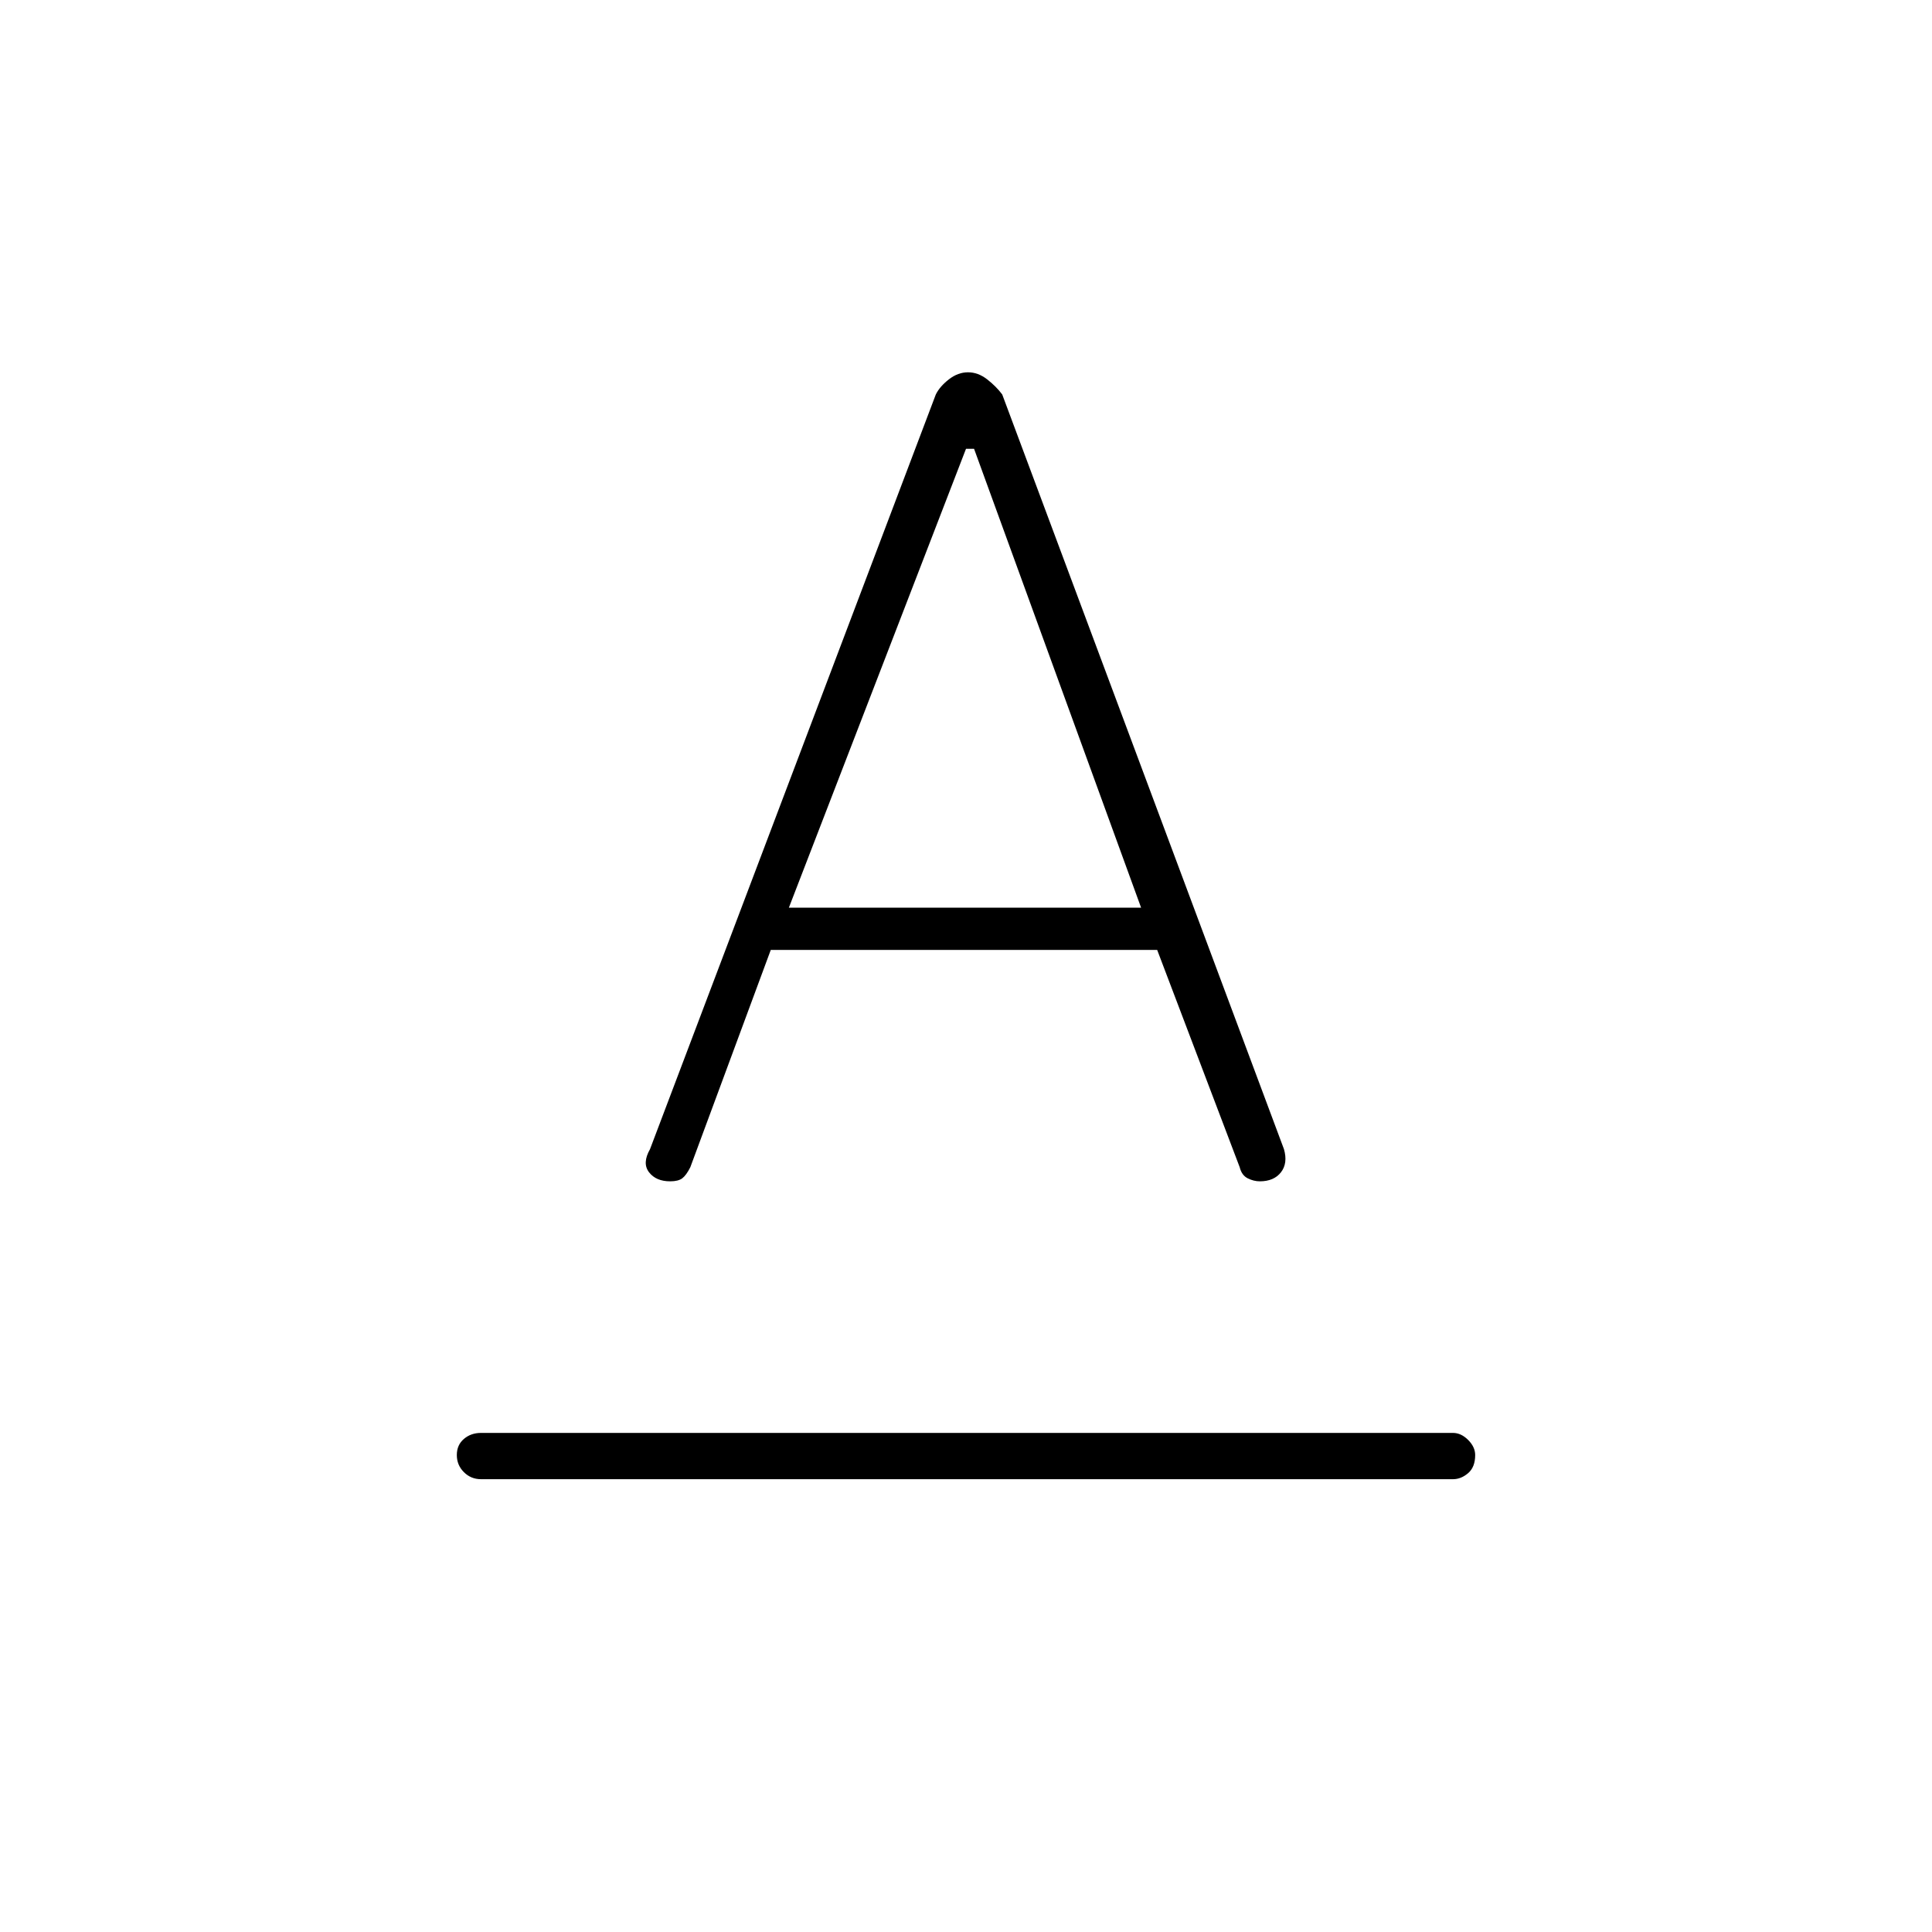 <svg xmlns="http://www.w3.org/2000/svg" height="40" width="40"><path d="M9.958 30.625q-.208 0-.354-.146t-.146-.354q0-.208.146-.333.146-.125.354-.125h20.125q.167 0 .313.145.146.146.146.313 0 .25-.146.375t-.313.125Zm6.375-11.833h7.292l-3.458-9.5H20Zm-2.458 5.666q-.292 0-.437-.187-.146-.188.02-.479l5.917-15.625q.083-.167.271-.313.187-.146.396-.146.208 0 .396.146.187.146.312.313l5.833 15.625q.084.291-.062.479-.146.187-.438.187-.125 0-.25-.062-.125-.063-.166-.229l-1.709-4.5h-8l-1.666 4.5q-.084.166-.167.229-.083.062-.25.062Z"/></svg>